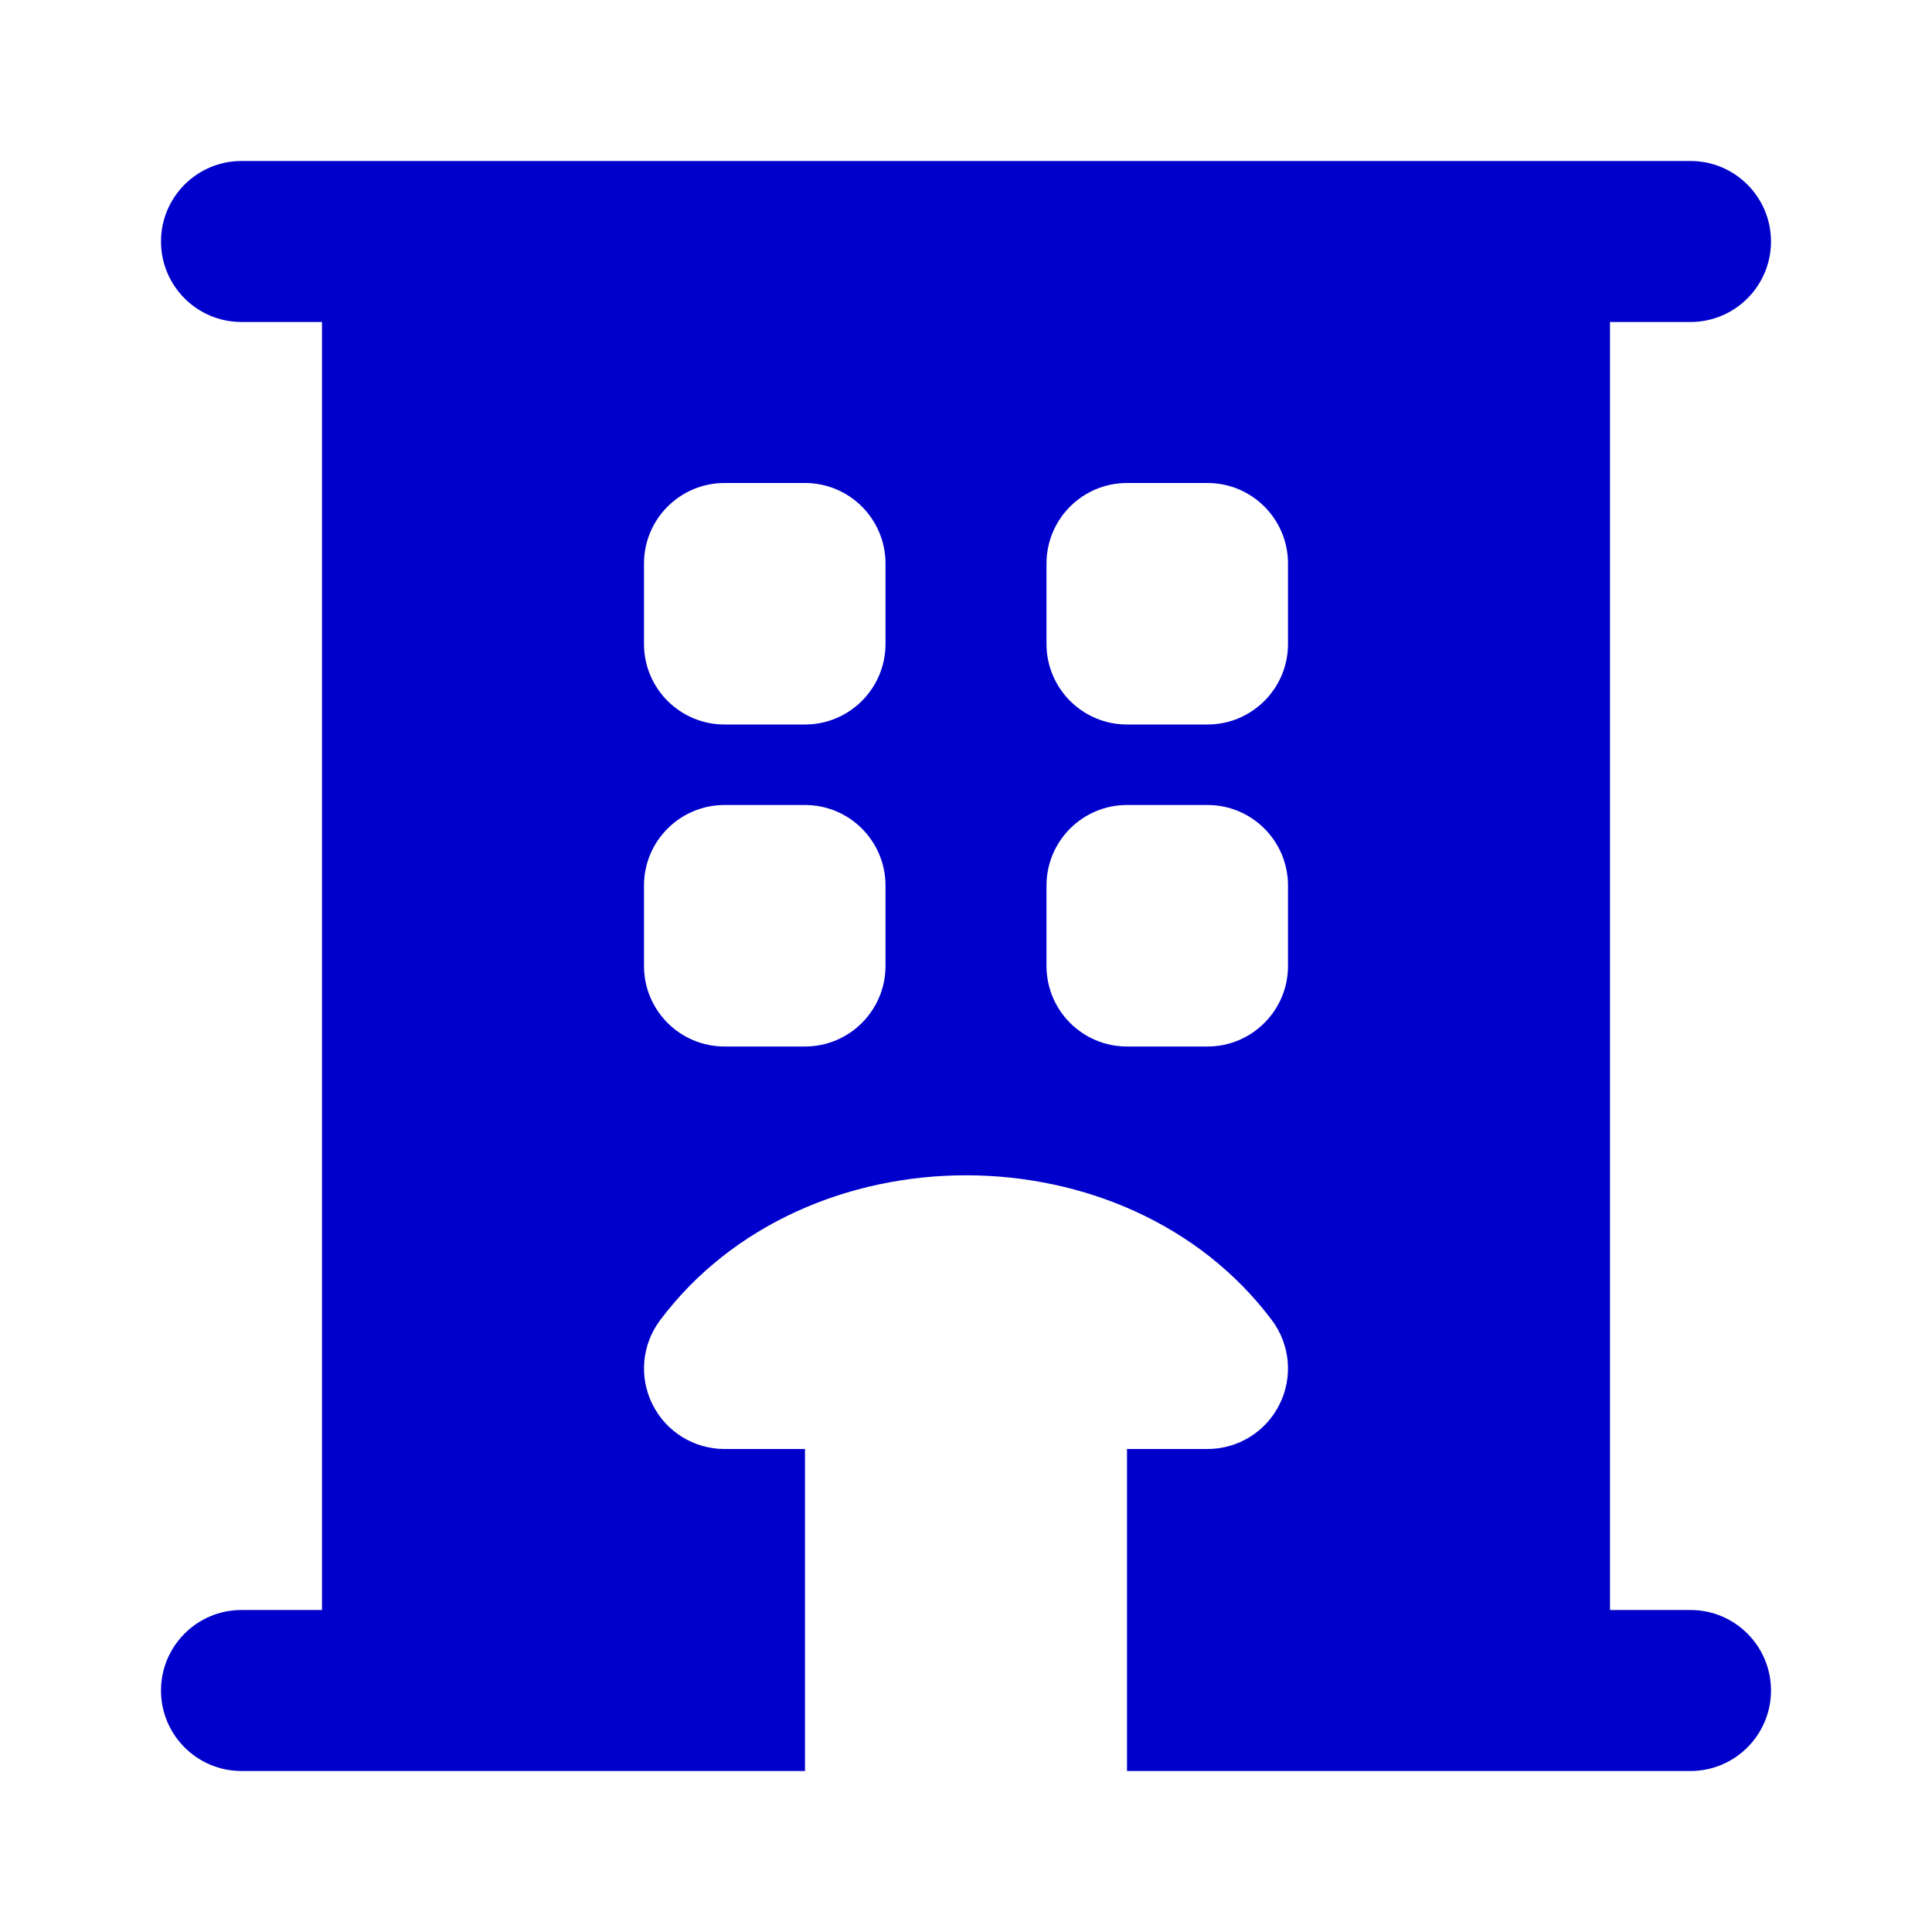 <svg width="24" height="24" viewBox="0 0 24 24" fill="none" xmlns="http://www.w3.org/2000/svg">
<path fill-rule="evenodd" clip-rule="evenodd" d="M3 2C2.448 2 2 2.448 2 3C2 3.552 2.448 4 3 4H4V20H3C2.448 20 2 20.448 2 21C2 21.552 2.448 22 3 22H10V18L9 18C8.621 18 8.275 17.786 8.106 17.447C7.936 17.108 7.973 16.703 8.2 16.4C10 14 14 14 15.8 16.4C16.027 16.703 16.064 17.108 15.894 17.447C15.725 17.786 15.379 18 15 18H14V22H21C21.552 22 22 21.552 22 21C22 20.448 21.552 20 21 20H20V4H21C21.552 4 22 3.552 22 3C22 2.448 21.552 2 21 2H3ZM9 6C8.448 6 8 6.448 8 7V8C8 8.552 8.448 9 9 9H10C10.552 9 11 8.552 11 8V7C11 6.448 10.552 6 10 6H9ZM14 6C13.448 6 13 6.448 13 7V8C13 8.552 13.448 9 14 9H15C15.552 9 16 8.552 16 8V7C16 6.448 15.552 6 15 6H14ZM8 11C8 10.448 8.448 10 9 10H10C10.552 10 11 10.448 11 11V12C11 12.552 10.552 13 10 13H9C8.448 13 8 12.552 8 12V11ZM14 10C13.448 10 13 10.448 13 11V12C13 12.552 13.448 13 14 13H15C15.552 13 16 12.552 16 12V11C16 10.448 15.552 10 15 10H14Z" fill="#0000CC"/>
</svg>
